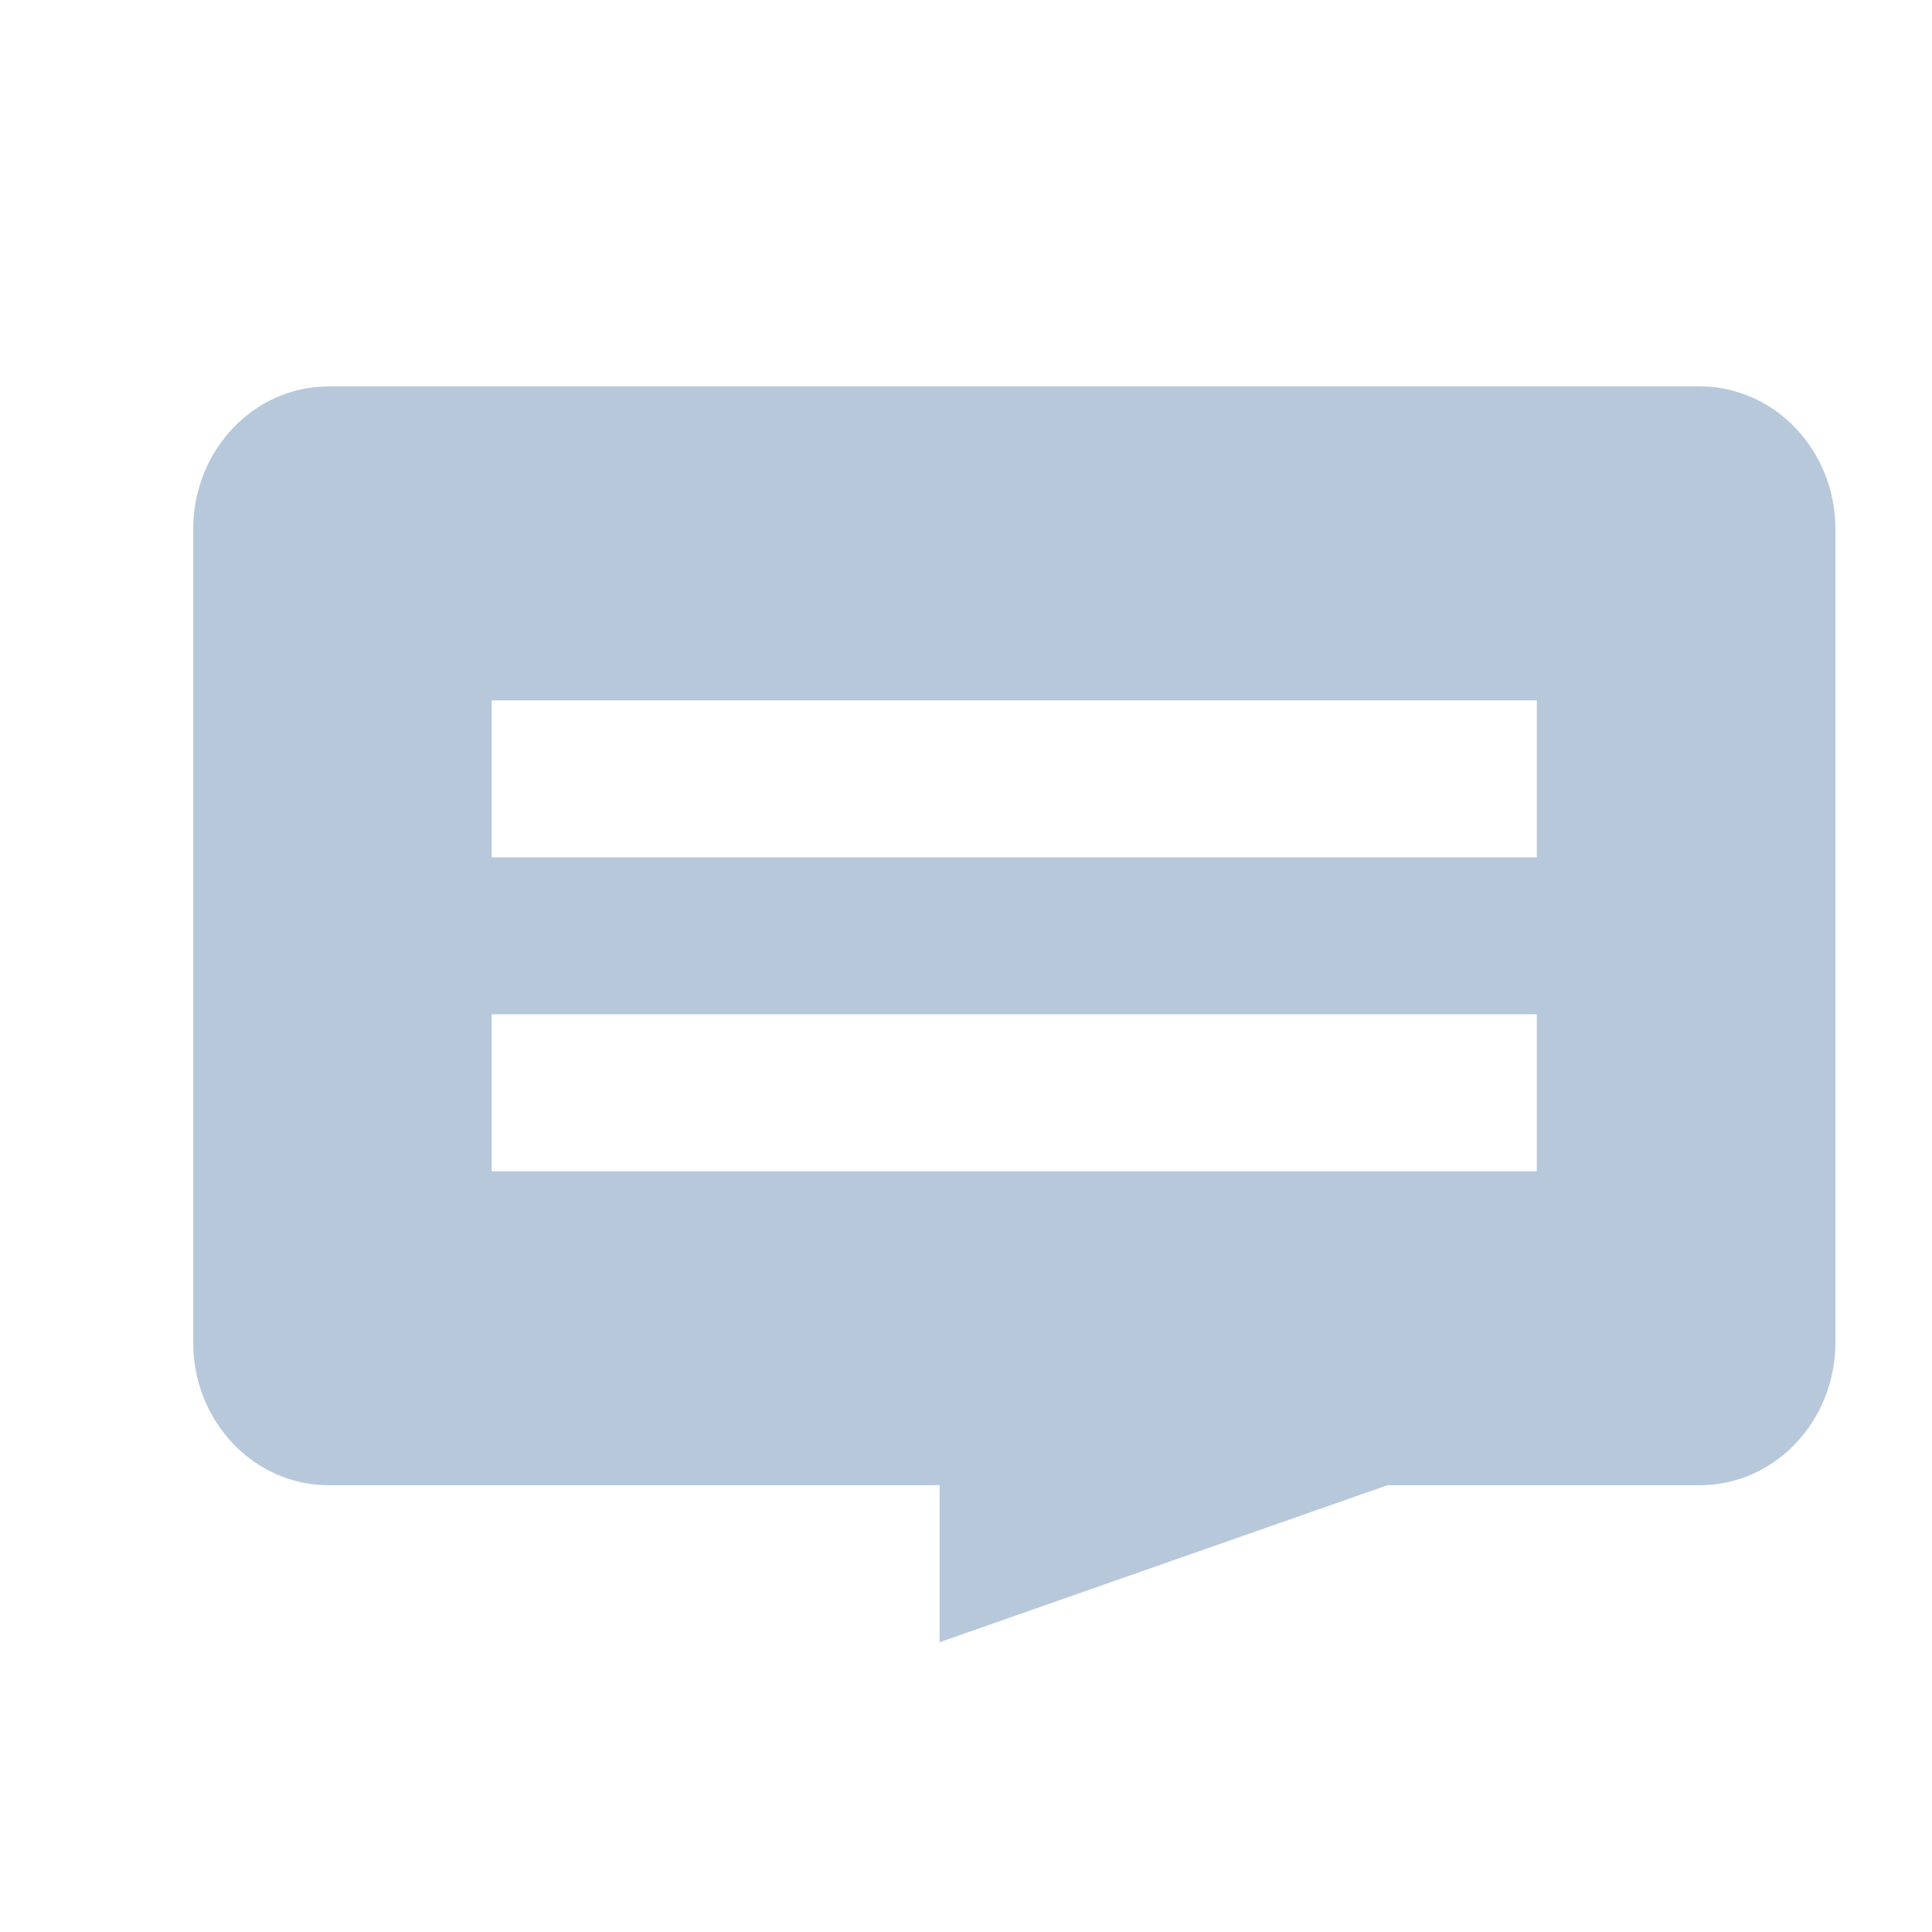 <svg xmlns="http://www.w3.org/2000/svg" width="20" height="20" viewBox="0 0 20 20">
  <path fill="#B7C8DB" fill-rule="evenodd" d="M14.363,15.375 L9.727,17 L9.727,15.375 L3.403,15.375 C2.627,15.375 2,14.714 2,13.898 L2,5.477 C2,4.661 2.627,4 3.403,4 L17.595,4 C18.371,4 19,4.661 19,5.477 L19,13.898 C19,14.714 18.371,15.375 17.595,15.375 L14.363,15.375 Z M5.09,8.875 L15.909,8.875 L15.909,7.25 L5.09,7.25 L5.09,8.875 Z M5.09,12.125 L15.909,12.125 L15.909,10.5 L5.09,10.5 L5.09,12.125 Z"/>
</svg>
